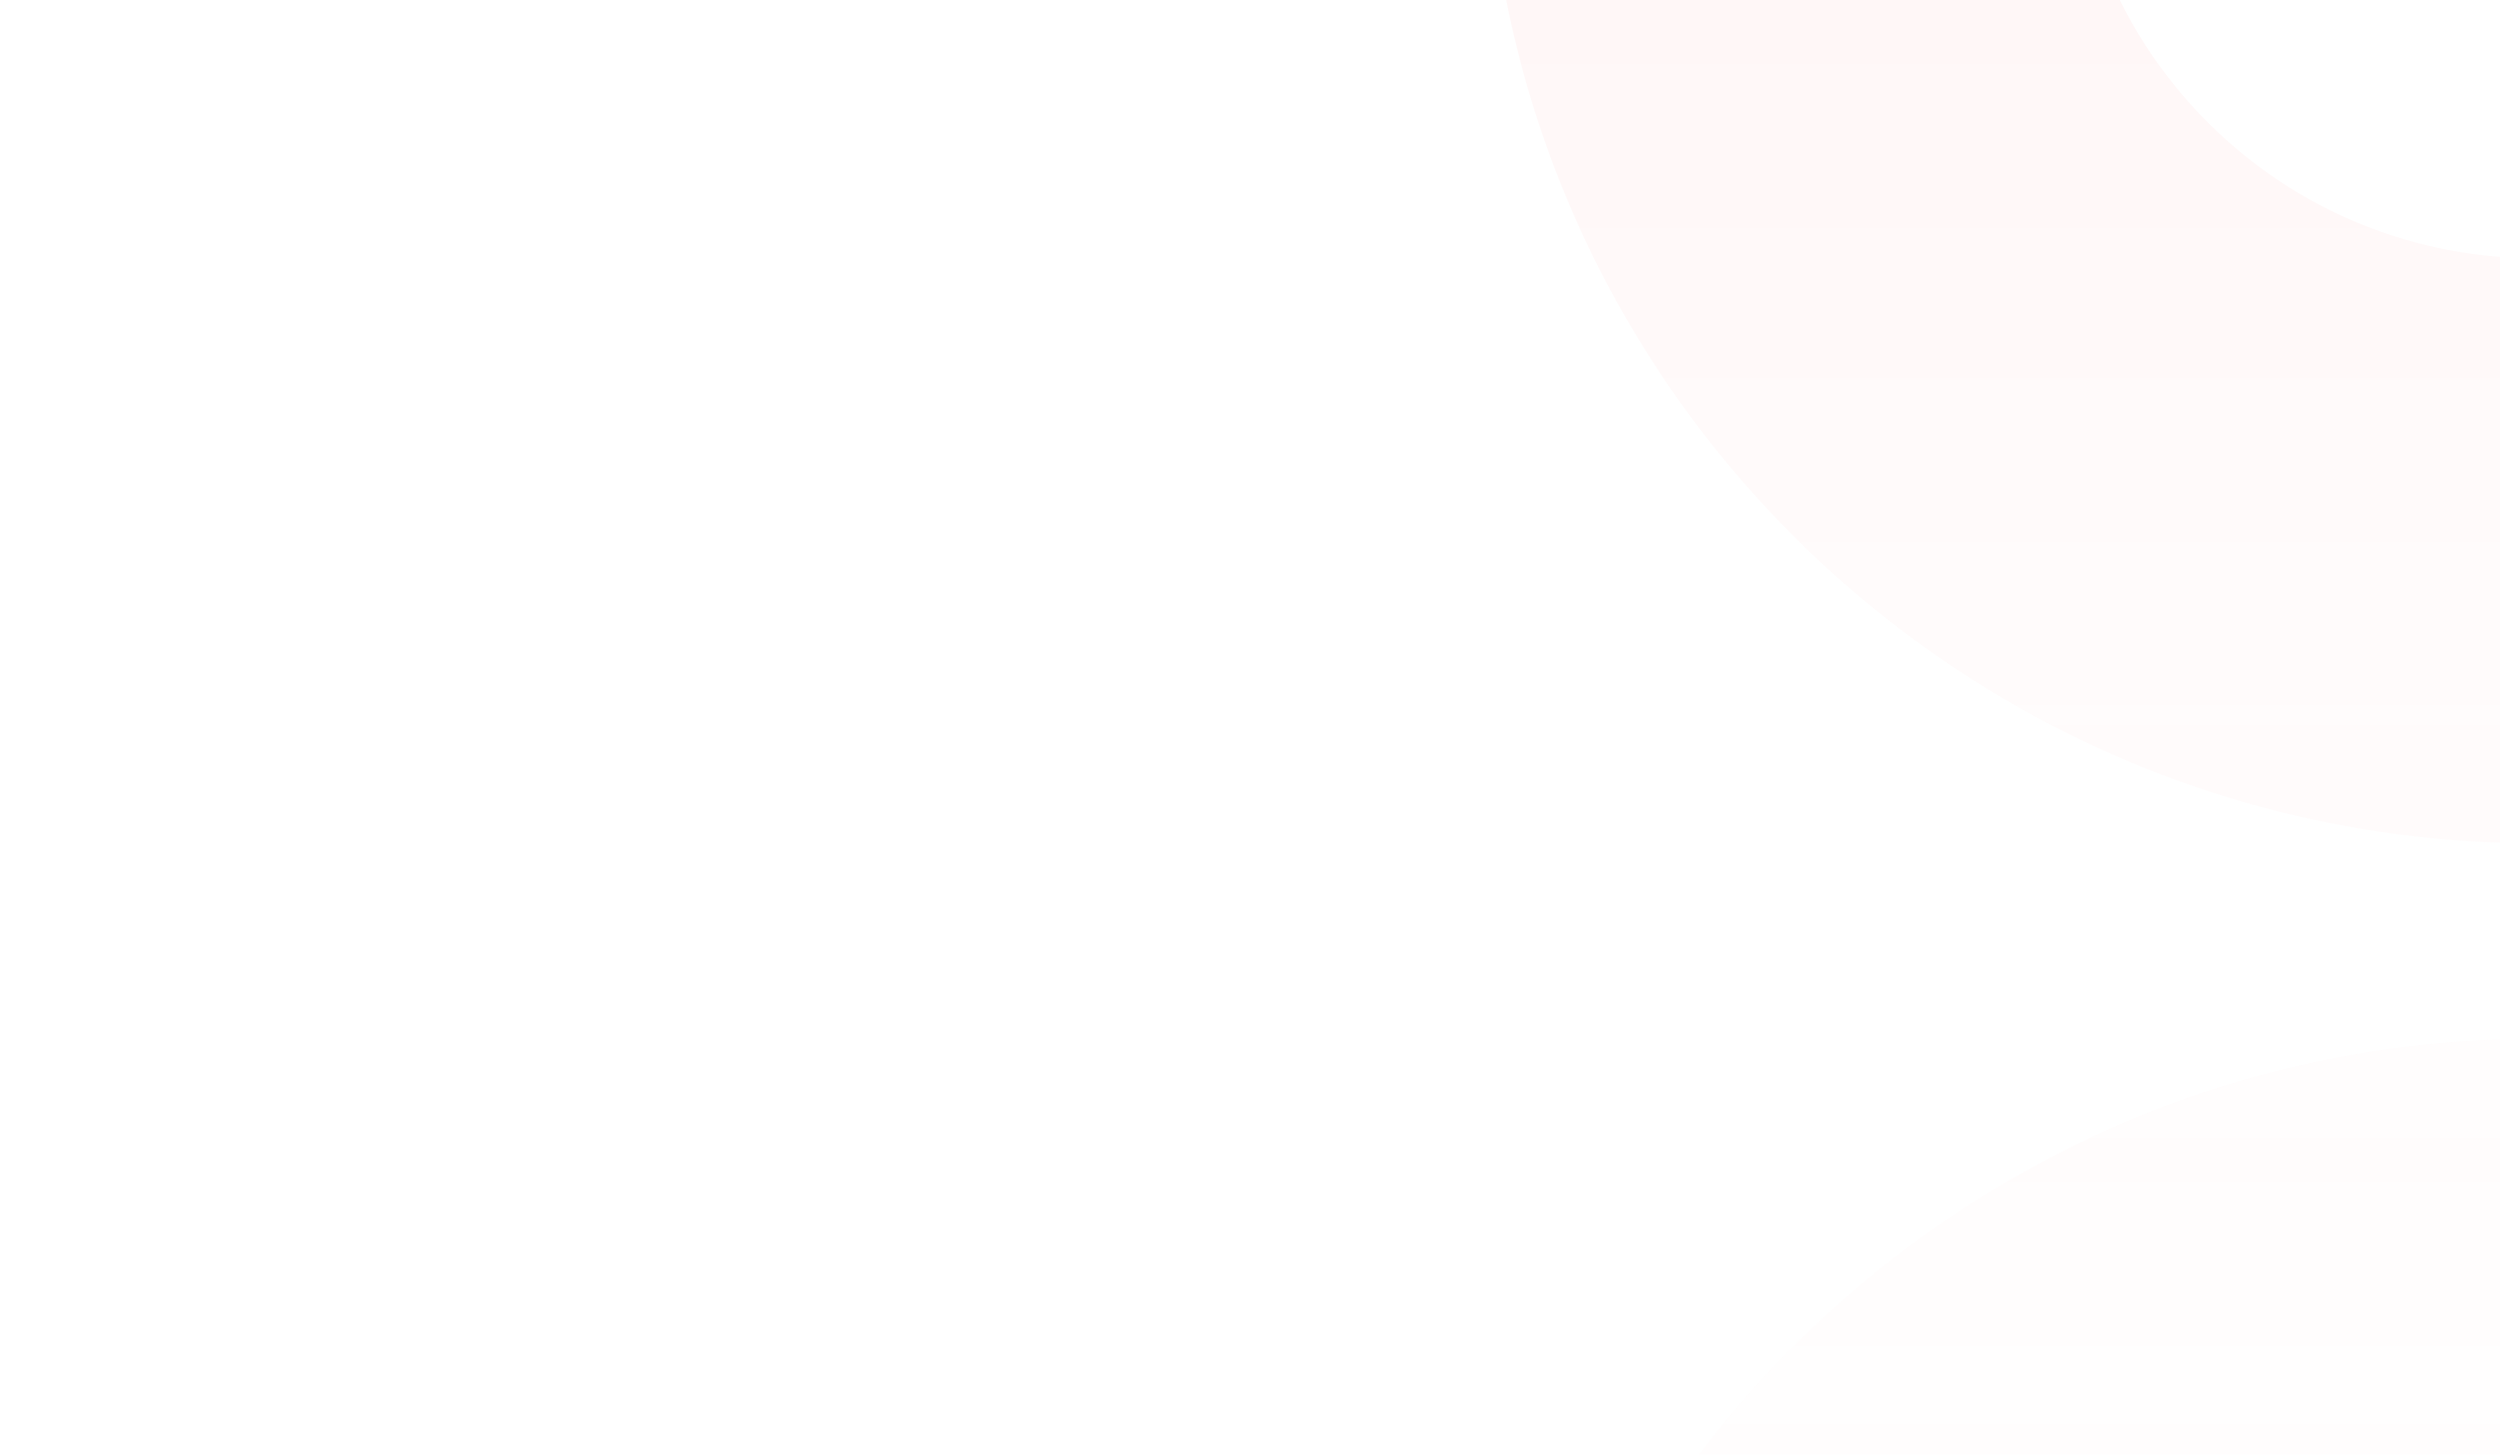 <svg width="1440" height="838" viewBox="0 0 1440 838" fill="none" xmlns="http://www.w3.org/2000/svg">
<g clip-path="url(#clip0_318_2687)">
<g style="mix-blend-mode:multiply" opacity="0.08">
<path fill-rule="evenodd" clip-rule="evenodd" d="M1742.54 542.055C1742.54 575.539 1715.06 602.525 1681.53 601.967L1470.81 598.46C1132.93 592.835 856 864.805 856 1202.26L856 1297.51C856 1390.56 931.543 1466 1024.73 1466C1117.92 1466 1193.46 1390.56 1193.46 1297.51L1193.46 1202.26C1193.46 1053.11 1315.86 932.913 1465.19 935.399L1675.91 938.907C1897.98 942.604 2080 763.849 2080 542.055C2080 320.264 1897.99 141.511 1675.92 145.202L1465.19 148.705C1315.86 151.187 1193.46 30.982 1193.46 -118.164L1193.46 -210.507C1193.46 -303.563 1117.92 -379 1024.73 -379C931.543 -379 856 -303.563 856 -210.507L856 -118.164C856 219.289 1132.93 491.261 1470.81 485.645L1681.53 482.142C1715.06 481.585 1742.54 508.571 1742.54 542.055Z" fill="url(#paint0_linear_318_2687)"/>
</g>
</g>
<defs>
<linearGradient id="paint0_linear_318_2687" x1="1468" y1="-379" x2="1468" y2="1466" gradientUnits="userSpaceOnUse">
<stop stop-color="#FF6666"/>
<stop offset="1" stop-color="white" stop-opacity="0"/>
</linearGradient>
<clipPath id="clip0_318_2687">
<rect width="1440" height="838" fill="white"/>
</clipPath>
</defs>
</svg>
